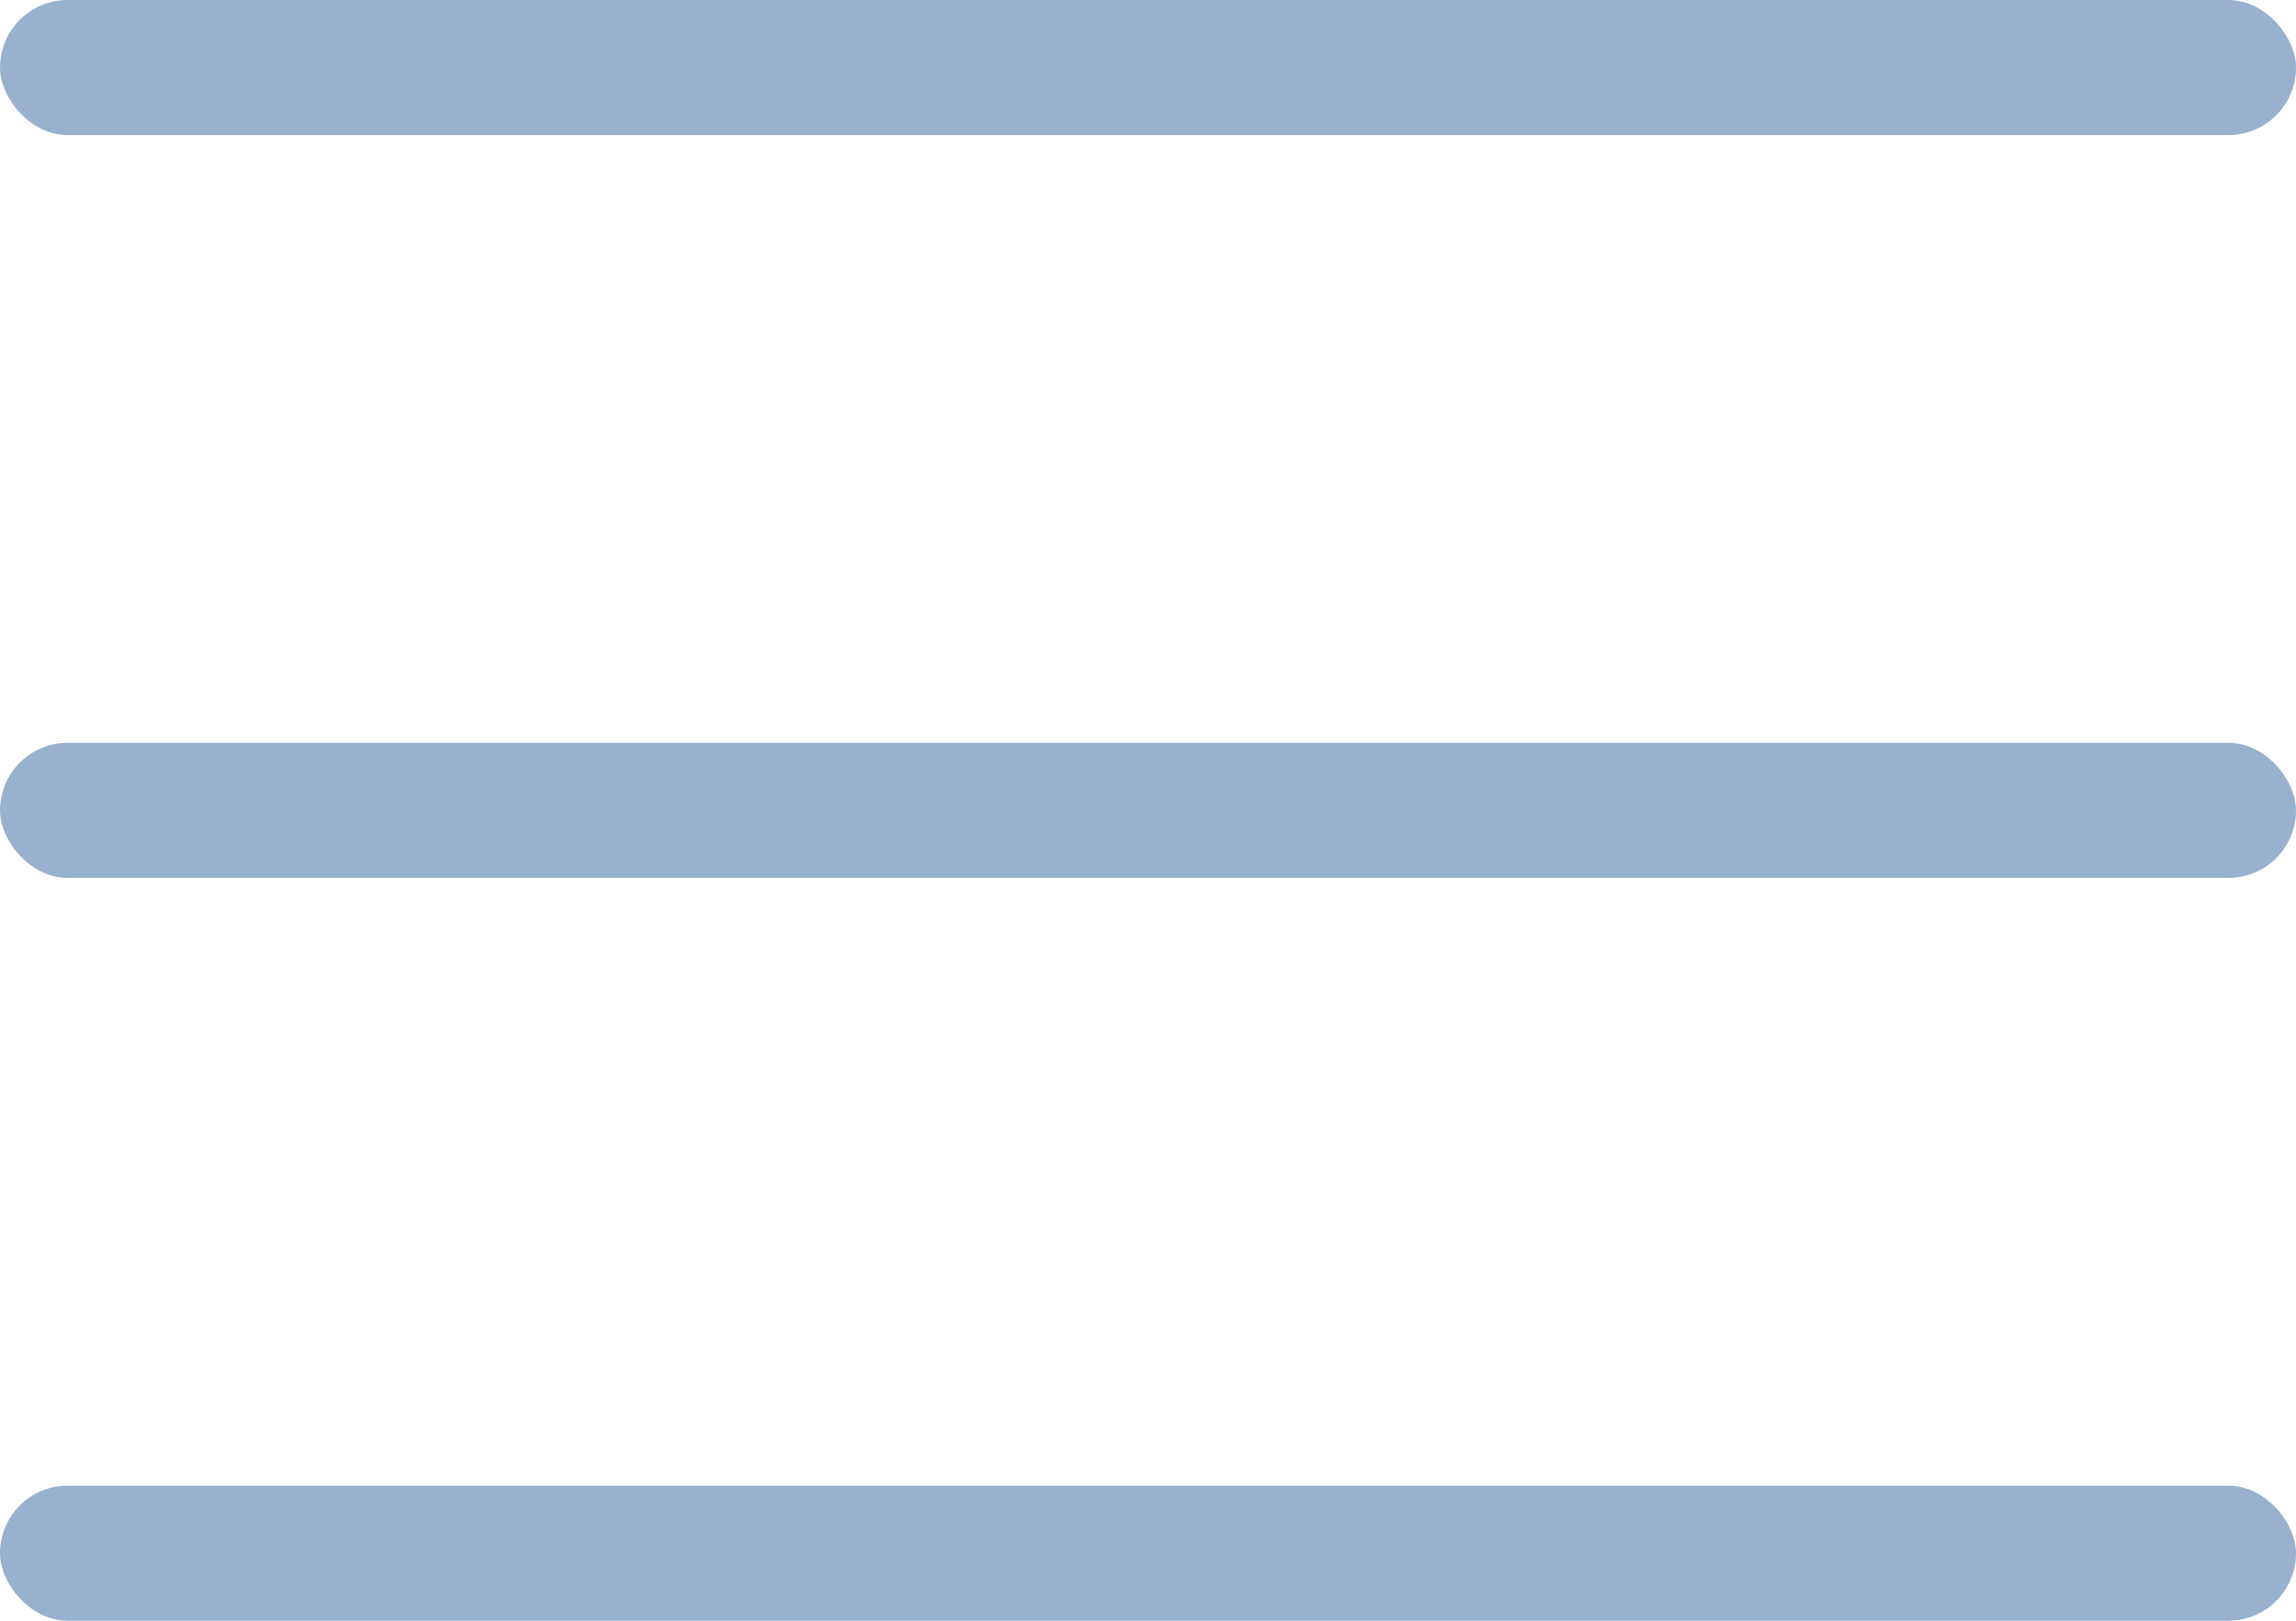<svg width="34" height="24" viewBox="0 0 34 24" fill="none" xmlns="http://www.w3.org/2000/svg">
<rect width="34" height="2" rx="1" fill="#97B1CF"/>
<rect y="11" width="34" height="2" rx="1" fill="#97B1CF"/>
<rect y="22" width="34" height="2" rx="1" fill="#97B1CF"/>
</svg>
